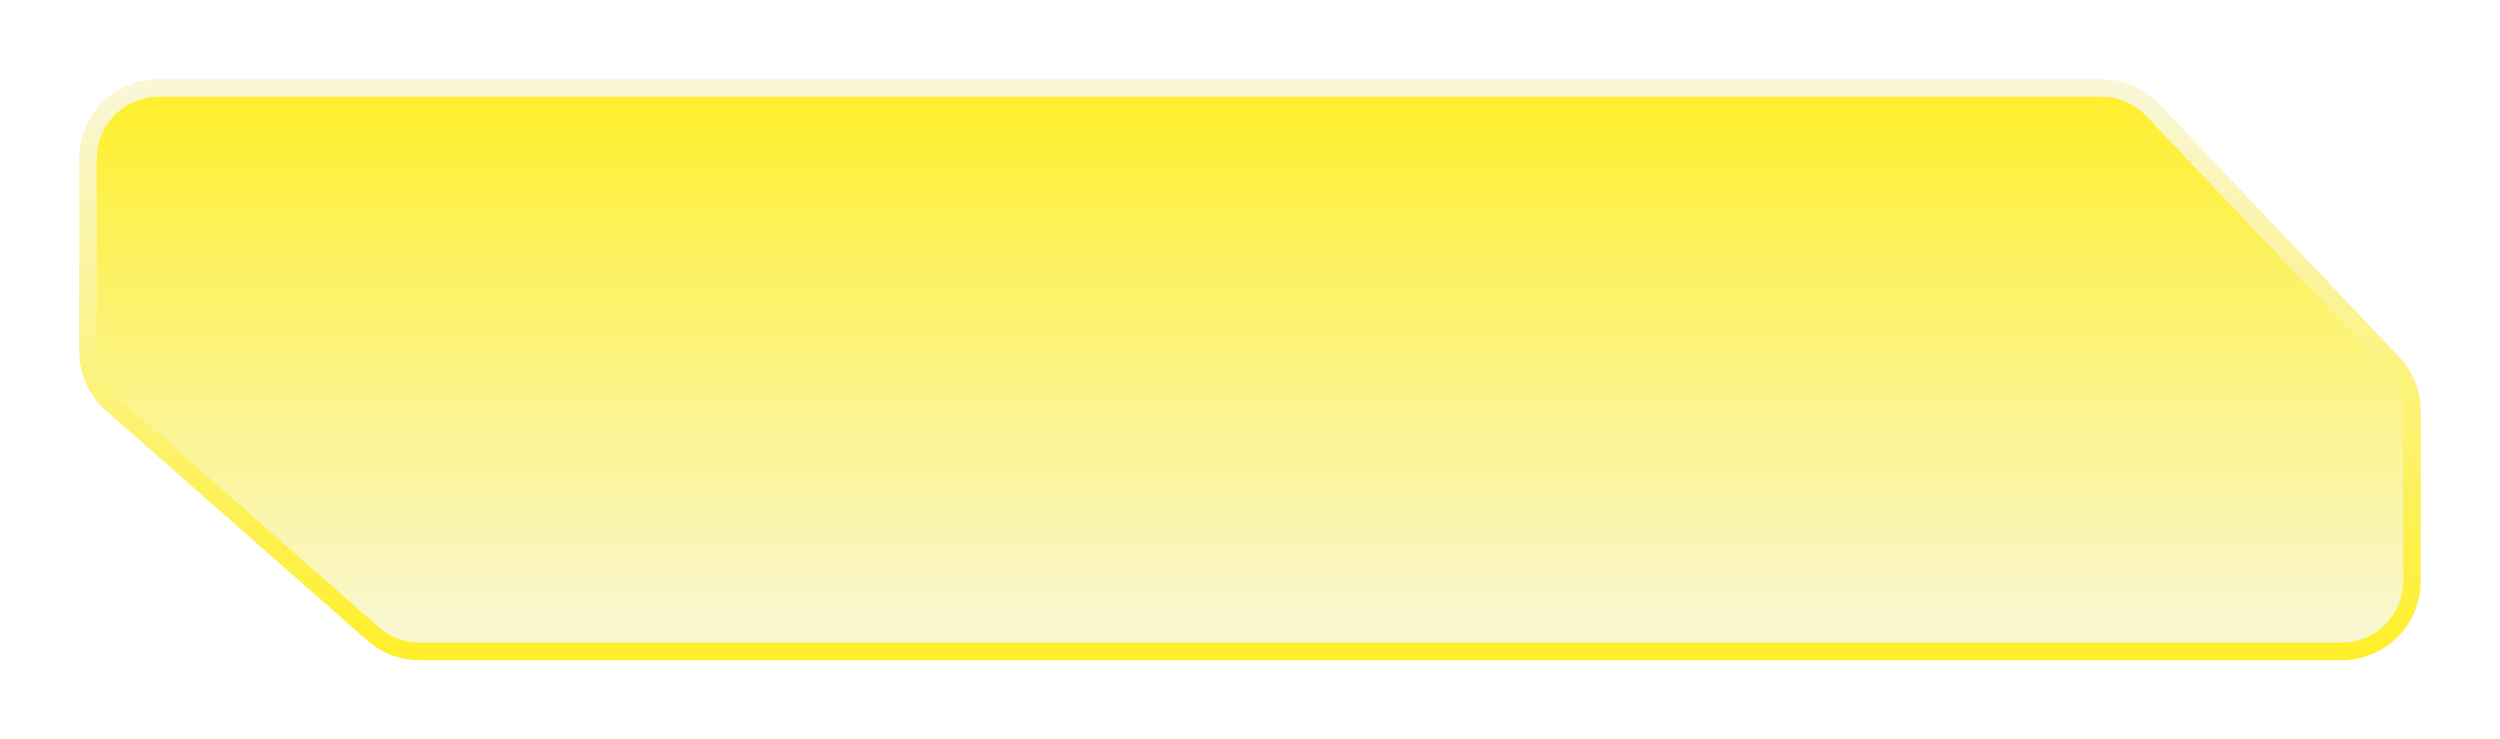 <svg width="142" height="42" viewBox="0 0 142 42" fill="none" xmlns="http://www.w3.org/2000/svg">
<g filter="url(#filter0_d_4645_41520)">
<path d="M4.358 18.956L19.186 32.003C19.916 32.646 20.856 33 21.828 33H131C133.209 33 135 31.209 135 29V19.358C135 18.333 134.607 17.348 133.901 16.604L120.268 2.246C119.513 1.45 118.464 1 117.367 1H7C4.791 1 3 2.791 3 5V15.953C3 17.103 3.495 18.197 4.358 18.956Z" fill="url(#paint0_linear_4645_41520)"/>
<path d="M4.358 18.956L19.186 32.003C19.916 32.646 20.856 33 21.828 33H131C133.209 33 135 31.209 135 29V19.358C135 18.333 134.607 17.348 133.901 16.604L120.268 2.246C119.513 1.45 118.464 1 117.367 1H7C4.791 1 3 2.791 3 5V15.953C3 17.103 3.495 18.197 4.358 18.956Z" stroke="url(#paint1_linear_4645_41520)"/>
</g>
<defs>
<filter id="filter0_d_4645_41520" x="0.5" y="0.5" width="141" height="41" filterUnits="userSpaceOnUse" color-interpolation-filters="sRGB">
<feFlood flood-opacity="0" result="BackgroundImageFix"/>
<feColorMatrix in="SourceAlpha" type="matrix" values="0 0 0 0 0 0 0 0 0 0 0 0 0 0 0 0 0 0 127 0" result="hardAlpha"/>
<feOffset dx="2" dy="4"/>
<feGaussianBlur stdDeviation="2"/>
<feComposite in2="hardAlpha" operator="out"/>
<feColorMatrix type="matrix" values="0 0 0 0 0 0 0 0 0 0 0 0 0 0 0 0 0 0 0.25 0"/>
<feBlend mode="normal" in2="BackgroundImageFix" result="effect1_dropShadow_4645_41520"/>
<feBlend mode="normal" in="SourceGraphic" in2="effect1_dropShadow_4645_41520" result="shape"/>
</filter>
<linearGradient id="paint0_linear_4645_41520" x1="69" y1="1" x2="69" y2="33" gradientUnits="userSpaceOnUse">
<stop stop-color="#FFEF2B"/>
<stop offset="1" stop-color="#F9F7D6"/>
</linearGradient>
<linearGradient id="paint1_linear_4645_41520" x1="69" y1="33" x2="69" y2="1" gradientUnits="userSpaceOnUse">
<stop stop-color="#FFEF2B"/>
<stop offset="1" stop-color="#F9F7D6"/>
</linearGradient>
</defs>
</svg>

